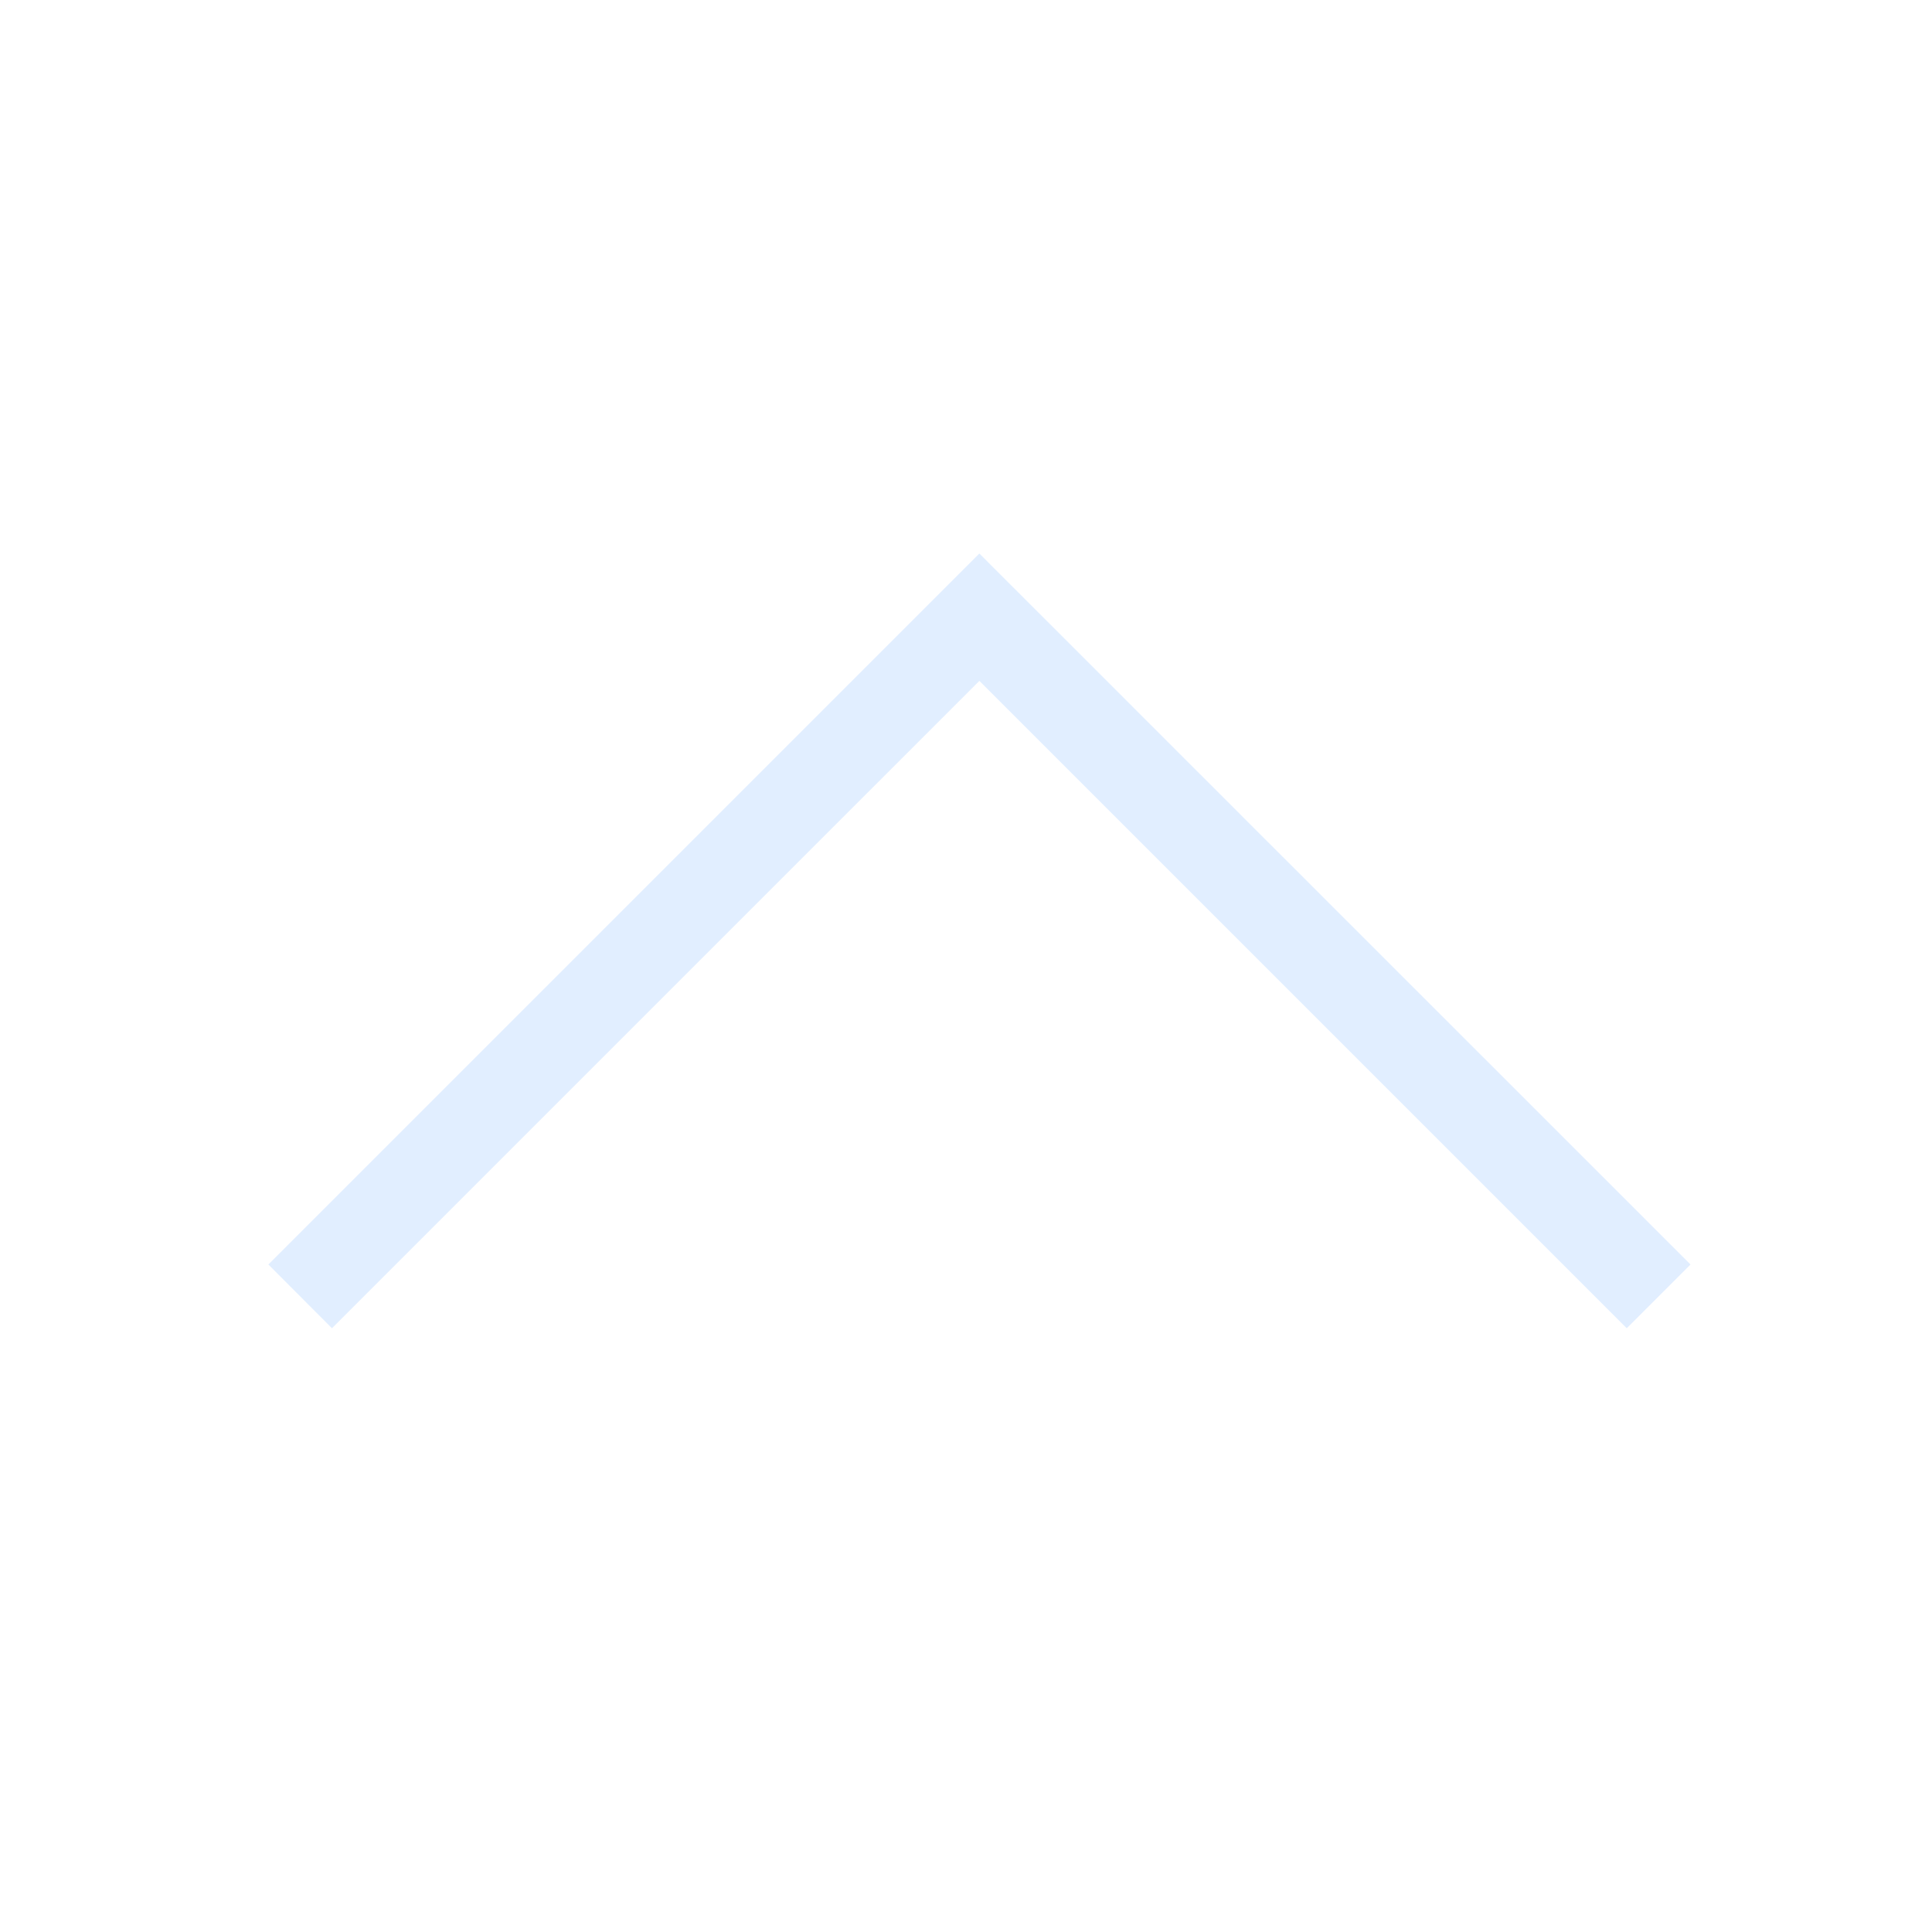 <svg width="12" height="12" viewBox="0 0 12 12" fill="none" xmlns="http://www.w3.org/2000/svg">
<path transform='rotate(180 6 6)' d="M1.896 3.75L1.5 4.146L5.917 8.562L10.333 4.146L9.938 3.75L5.917 7.771L1.896 3.75Z" fill="#C4DEFF" fill-opacity="0.5"/>
</svg>
